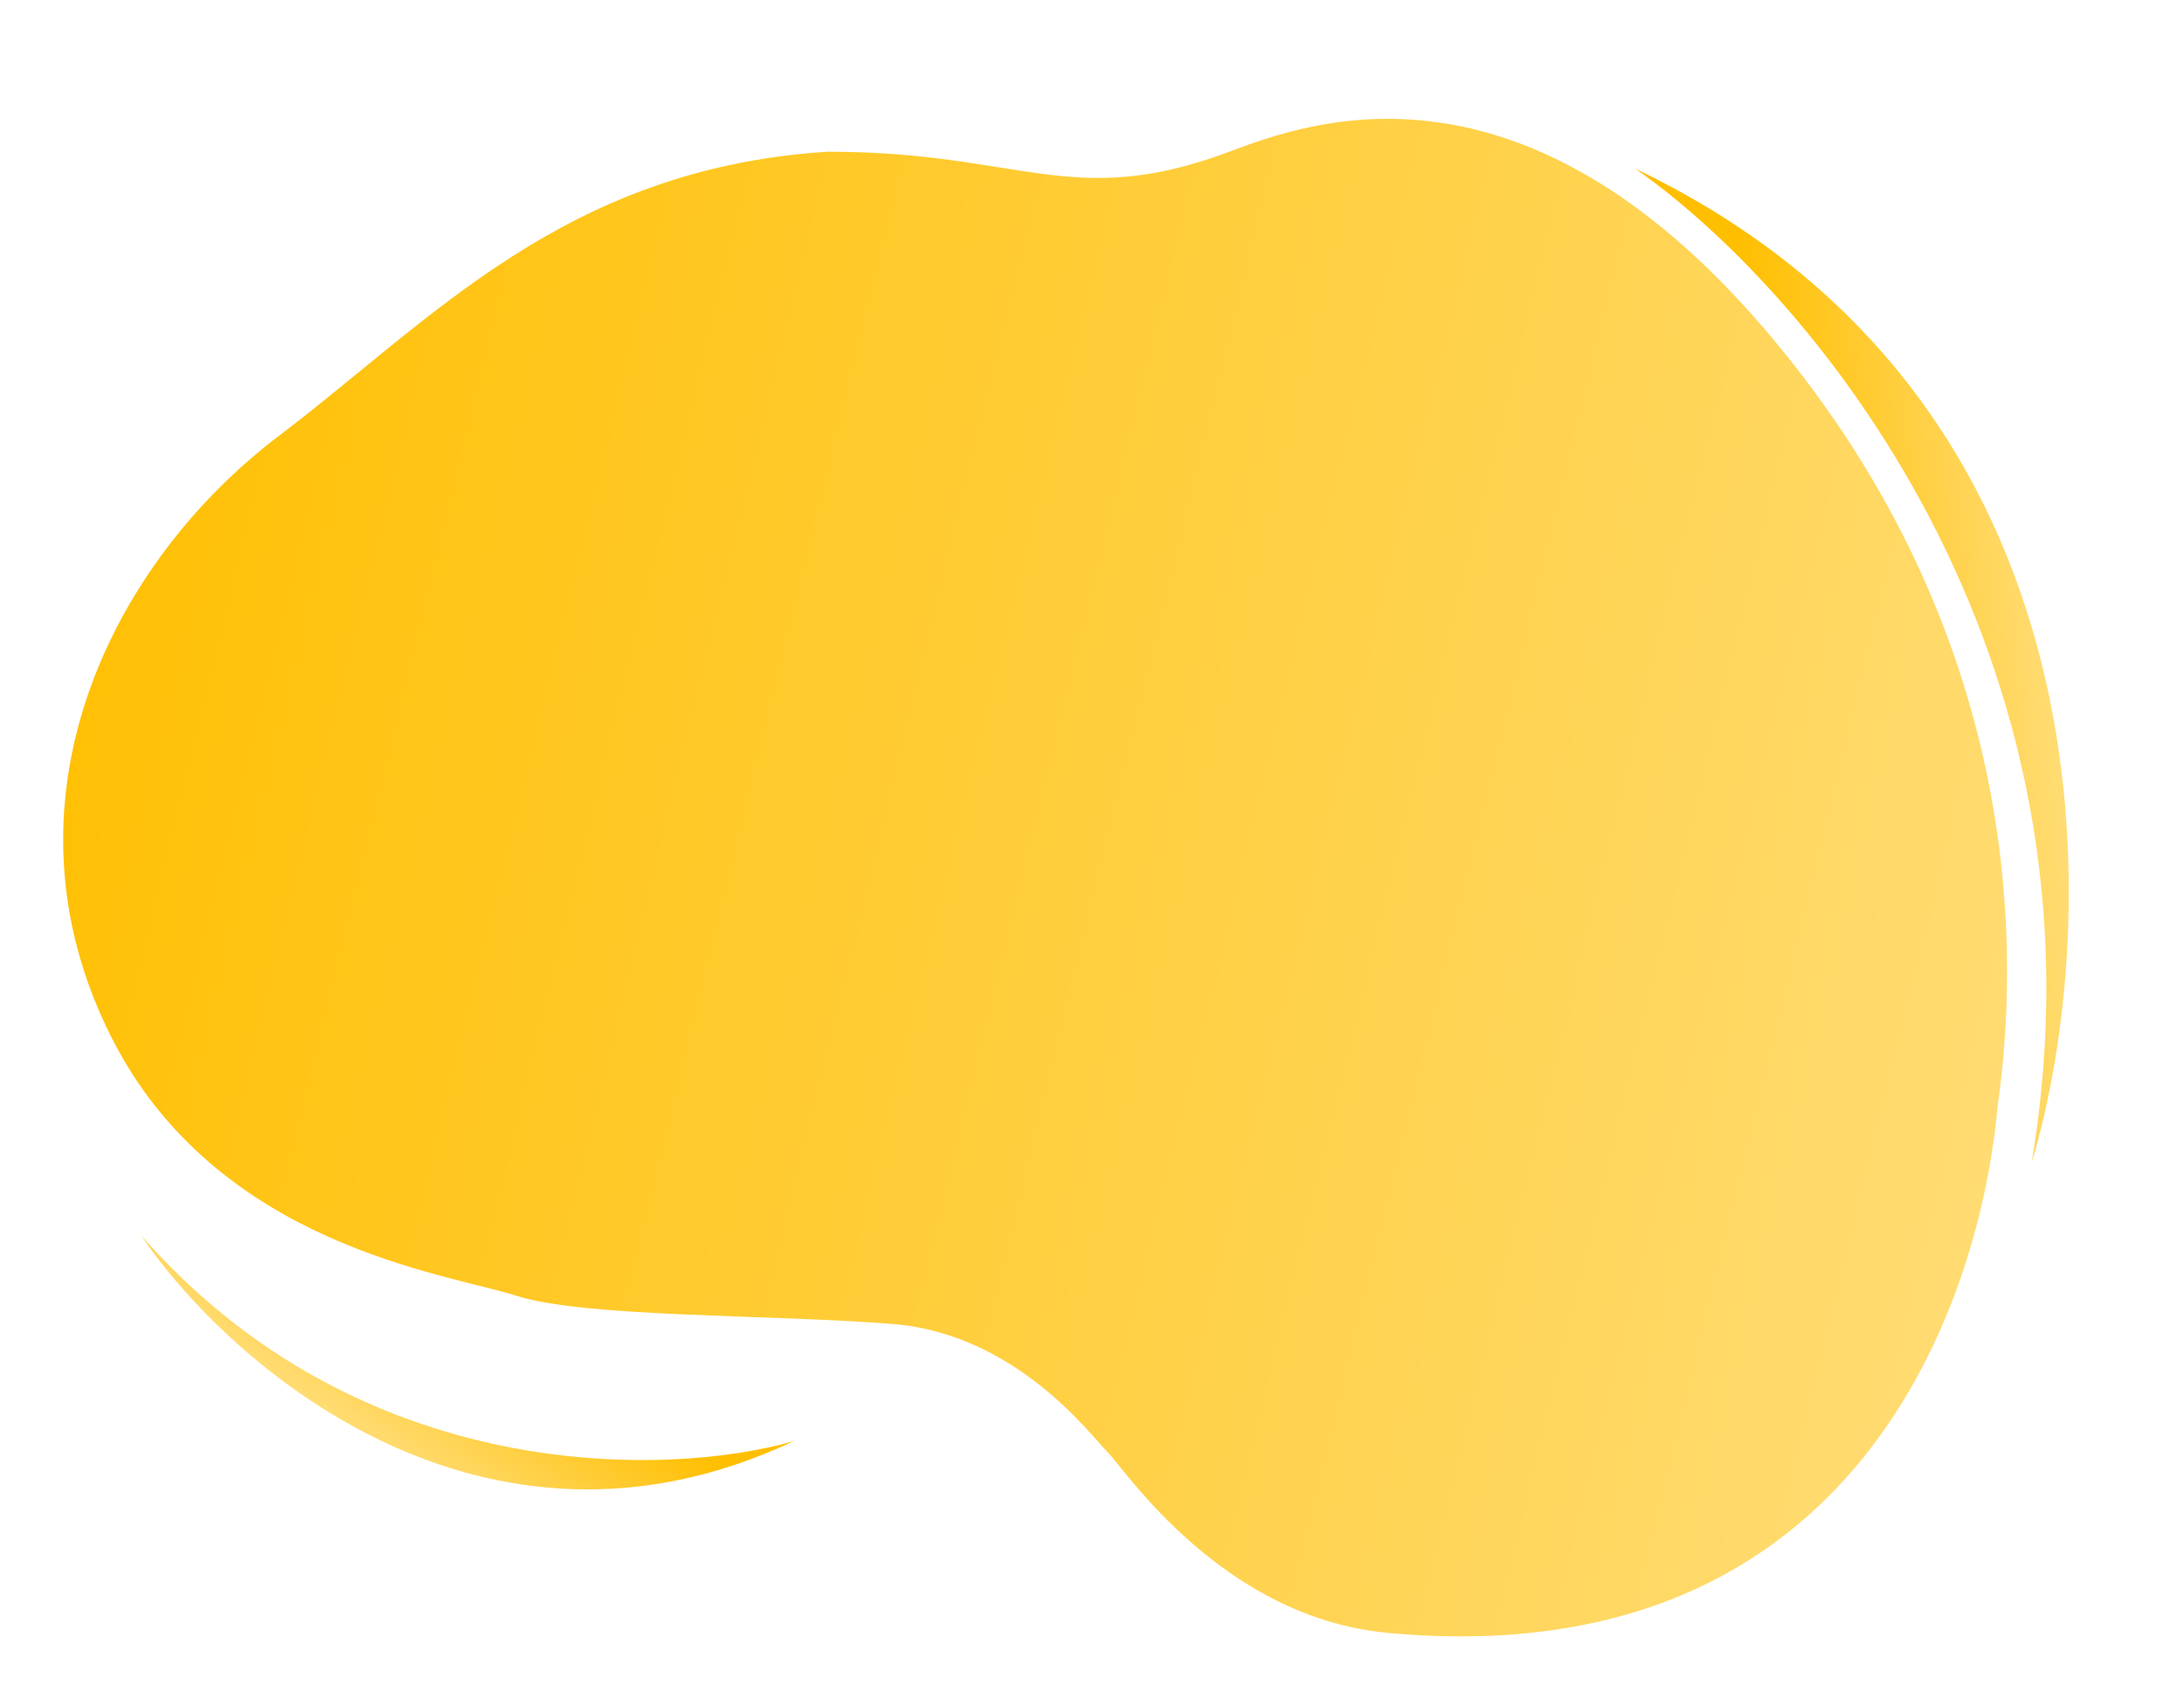 <svg width="744" height="574" viewBox="0 0 744 574" fill="none" xmlns="http://www.w3.org/2000/svg">
<path d="M472.958 556.338C633.502 571.113 674.683 442.017 680.471 377.181C689.408 315.143 685.047 210.51 601.509 112.56C517.97 14.61 446.004 41.5 418.776 51.687C365.017 71.799 348.002 51.687 282.002 51.687C192.153 57.387 146.707 109.372 95.002 148.5C37.434 192.065 -2.498 273.5 38.002 353.5C73.893 424.396 152.221 433.873 175.742 441.41C199.263 448.947 261.796 447.718 303.997 451.064C346.199 454.411 371.537 488.979 377.45 494.896C383.363 500.813 416.399 551.133 472.958 556.338Z" fill="url(#paint0_linear)"/>
<path d="M557.003 57.435C614.327 97.234 721.594 220.715 692.071 396.24C716.036 316.223 722.573 136.439 557.003 57.435Z" fill="url(#paint1_linear)"/>
<path d="M270.363 491.002C227.458 503.276 122.91 506.411 47.954 420.756C77.872 465.005 164.239 541.003 270.363 491.002Z" fill="url(#paint2_linear)"/>
<defs>
<linearGradient id="paint0_linear" x1="86.5" y1="-126" x2="1060.65" y2="111.578" gradientUnits="userSpaceOnUse">
<stop stop-color="#FFBF01"/>
<stop offset="1" stop-color="#FFE8A3"/>
</linearGradient>
<linearGradient id="paint1_linear" x1="603.188" y1="208.425" x2="736.008" y2="197.522" gradientUnits="userSpaceOnUse">
<stop stop-color="#FFBF01"/>
<stop offset="1" stop-color="#FFE8A3"/>
</linearGradient>
<linearGradient id="paint2_linear" x1="176.915" y1="452.761" x2="128.559" y2="522.934" gradientUnits="userSpaceOnUse">
<stop stop-color="#FFBF01"/>
<stop offset="1" stop-color="#FFE8A3"/>
</linearGradient>
</defs>
</svg>
